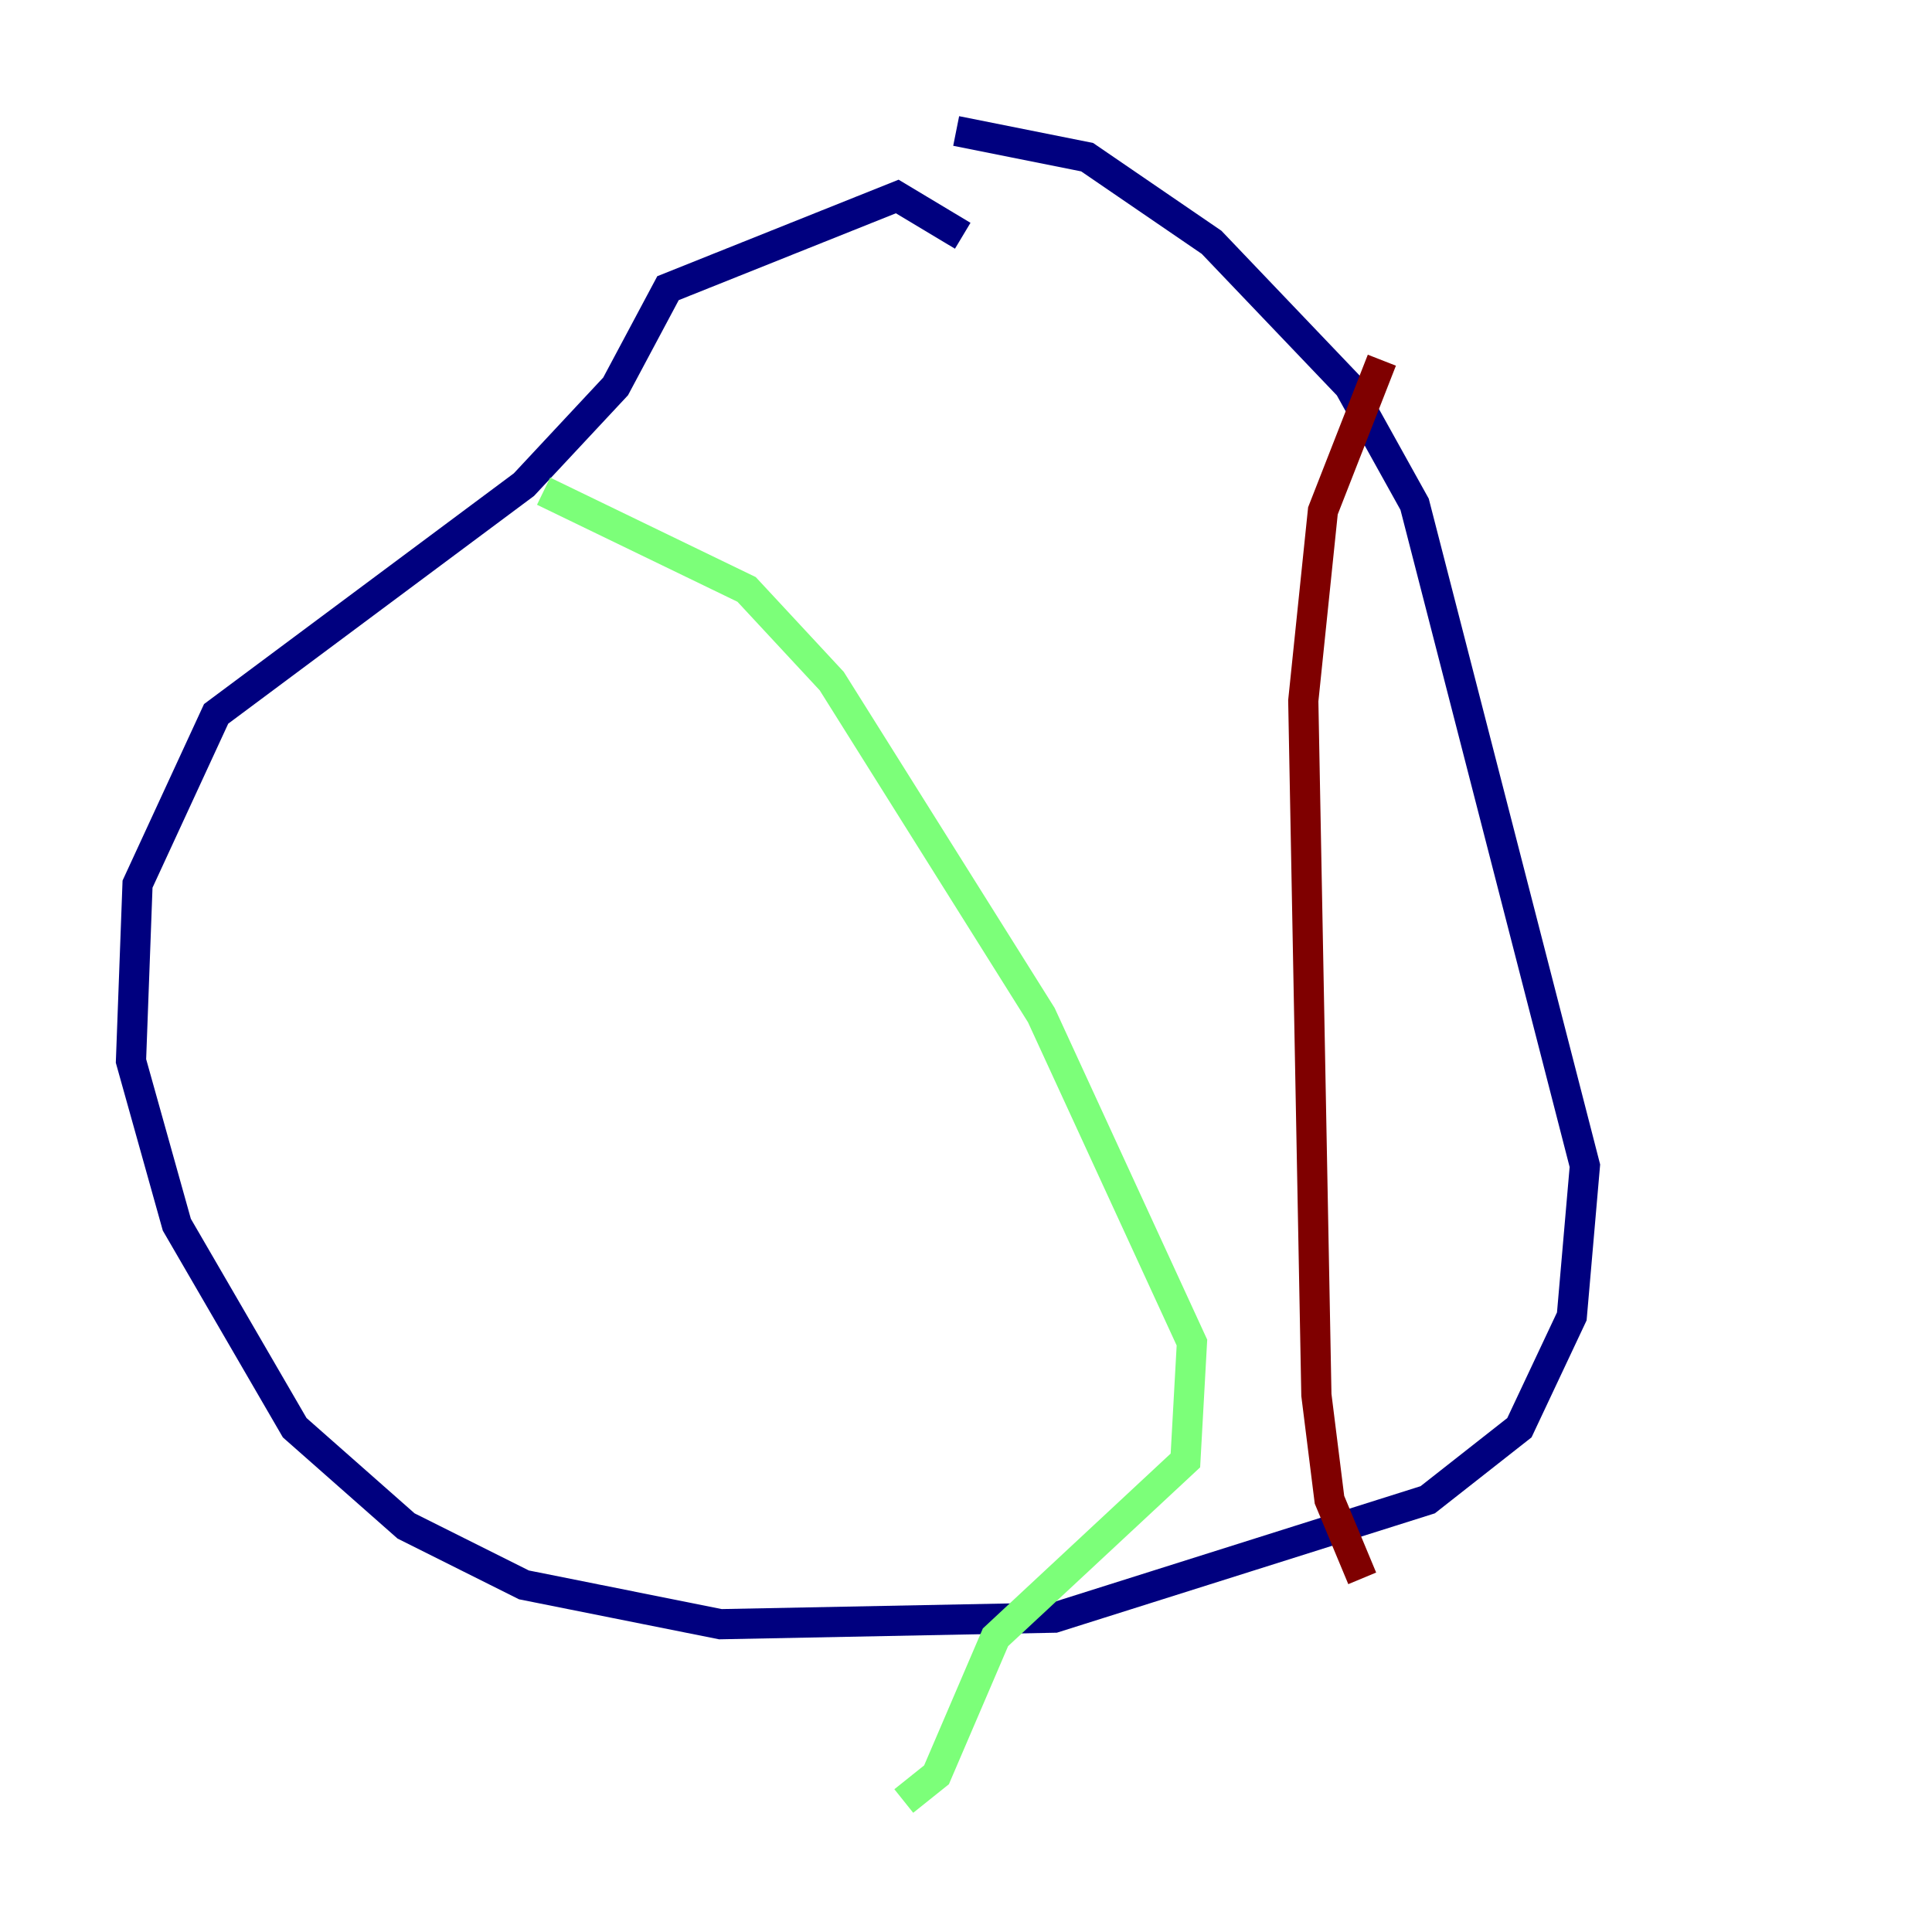 <?xml version="1.0" encoding="utf-8" ?>
<svg baseProfile="tiny" height="128" version="1.2" viewBox="0,0,128,128" width="128" xmlns="http://www.w3.org/2000/svg" xmlns:ev="http://www.w3.org/2001/xml-events" xmlns:xlink="http://www.w3.org/1999/xlink"><defs /><polyline fill="none" points="63.349,8.678 72.027,10.414 80.271,16.054 89.383,25.6 93.722,33.41 105.003,77.234 104.136,87.214 100.664,94.59 94.59,99.363 69.858,107.173 47.729,107.607 34.712,105.003 26.902,101.098 19.525,94.59 11.715,81.139 8.678,70.291 9.112,58.576 14.319,47.295 34.712,32.108 40.786,25.6 44.258,19.091 59.444,13.017 63.783,15.62" stroke="#00007f" stroke-width="2" /><polyline fill="none" points="36.014,32.542 49.464,39.051 55.105,45.125 68.99,67.254 78.969,88.949 78.536,96.759 65.953,108.475 62.047,117.586 59.878,119.322" stroke="#7cff79" stroke-width="2" /><polyline fill="none" points="91.552,23.864 87.647,33.844 86.346,46.427 87.214,92.42 88.081,99.363 90.251,104.57" stroke="#7f0000" stroke-width="2" /></svg>